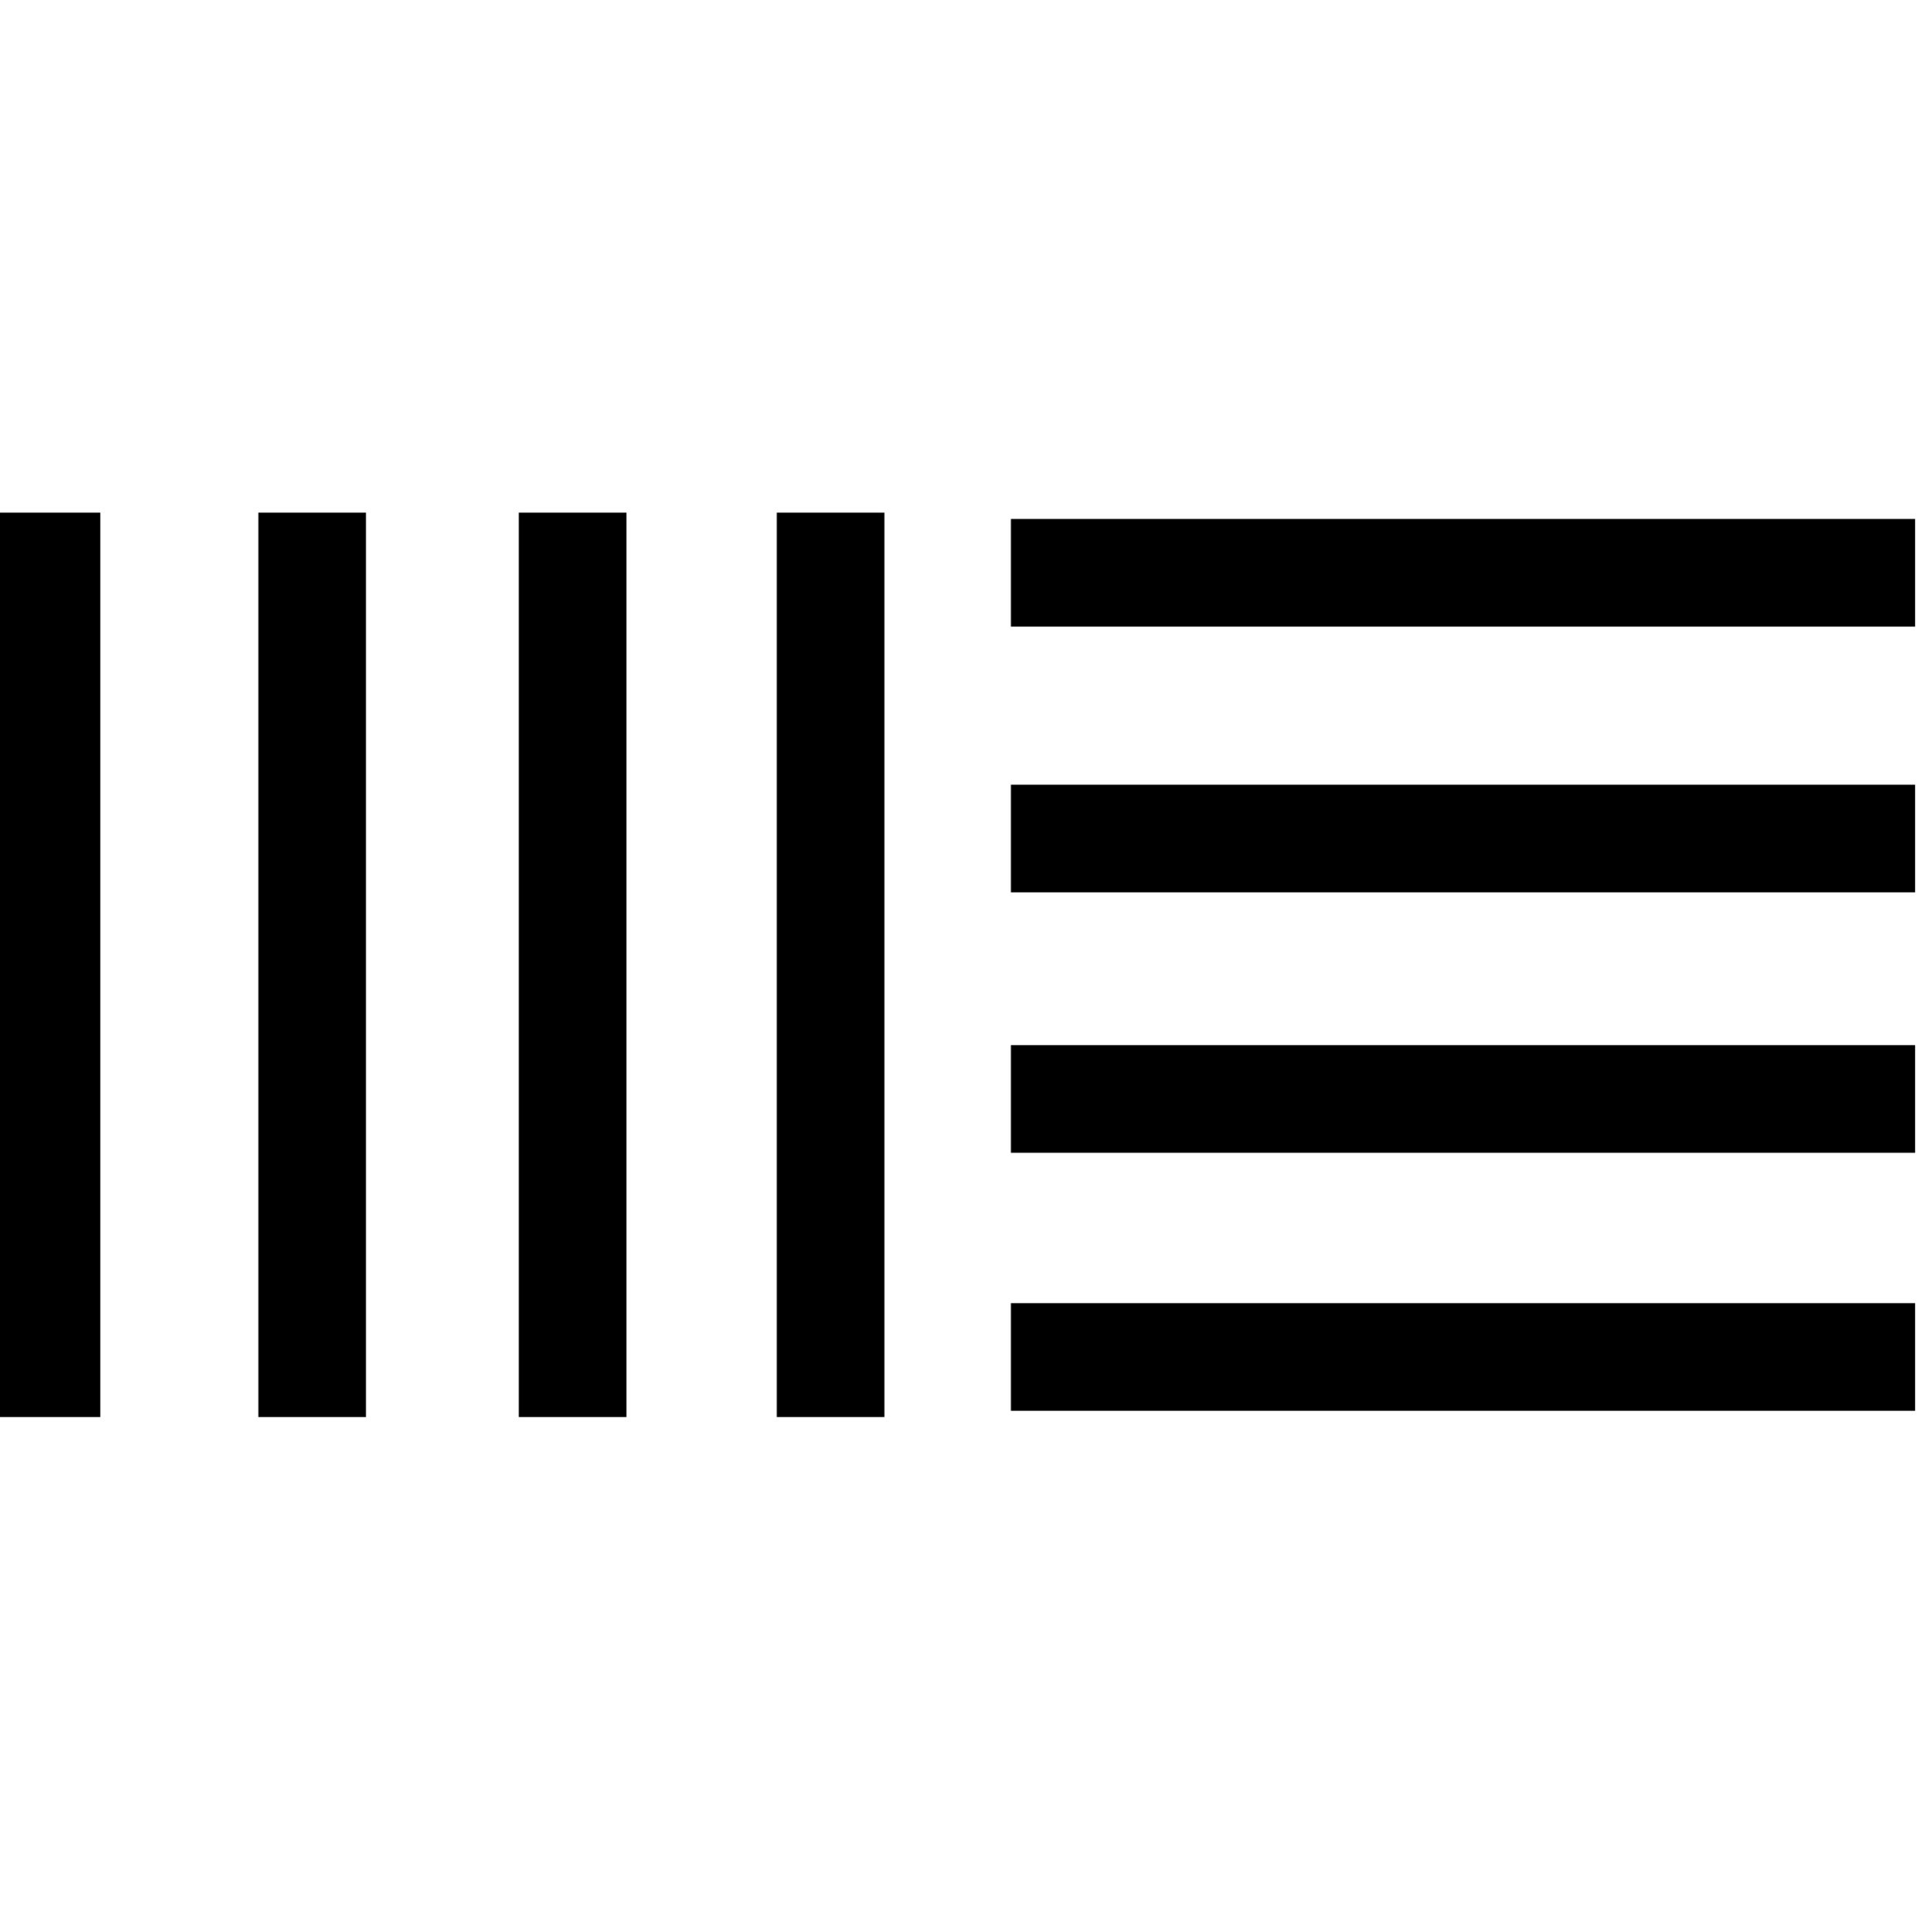 <?xml version="1.0" encoding="UTF-8" standalone="no"?><!DOCTYPE svg PUBLIC "-//W3C//DTD SVG 1.1//EN" "http://www.w3.org/Graphics/SVG/1.1/DTD/svg11.dtd"><svg width="100%" height="100%" viewBox="0 0 555 559" version="1.1" xmlns="http://www.w3.org/2000/svg" xmlns:xlink="http://www.w3.org/1999/xlink" xml:space="preserve" xmlns:serif="http://www.serif.com/" style="fill-rule:evenodd;clip-rule:evenodd;stroke-linejoin:round;stroke-miterlimit:1.5;"><g><path d="M554.167,165.726l-261.653,-0" style="fill:none;stroke:#000;stroke-width:31.14px;"/><path d="M554.167,242.597l-261.653,-0" style="fill:none;stroke:#000;stroke-width:31.14px;"/><path d="M554.167,317.975l-261.653,0" style="fill:none;stroke:#000;stroke-width:31.14px;"/><path d="M554.167,392.608l-261.653,-0" style="fill:none;stroke:#000;stroke-width:31.14px;"/></g><g><path d="M13.453,148.34l-0,261.653" style="fill:none;stroke:#000;stroke-width:31.14px;"/><path d="M90.324,148.34l-0,261.653" style="fill:none;stroke:#000;stroke-width:31.14px;"/><path d="M165.703,148.34l-0,261.653" style="fill:none;stroke:#000;stroke-width:31.14px;"/><path d="M240.335,148.34l-0,261.653" style="fill:none;stroke:#000;stroke-width:31.14px;"/></g></svg>